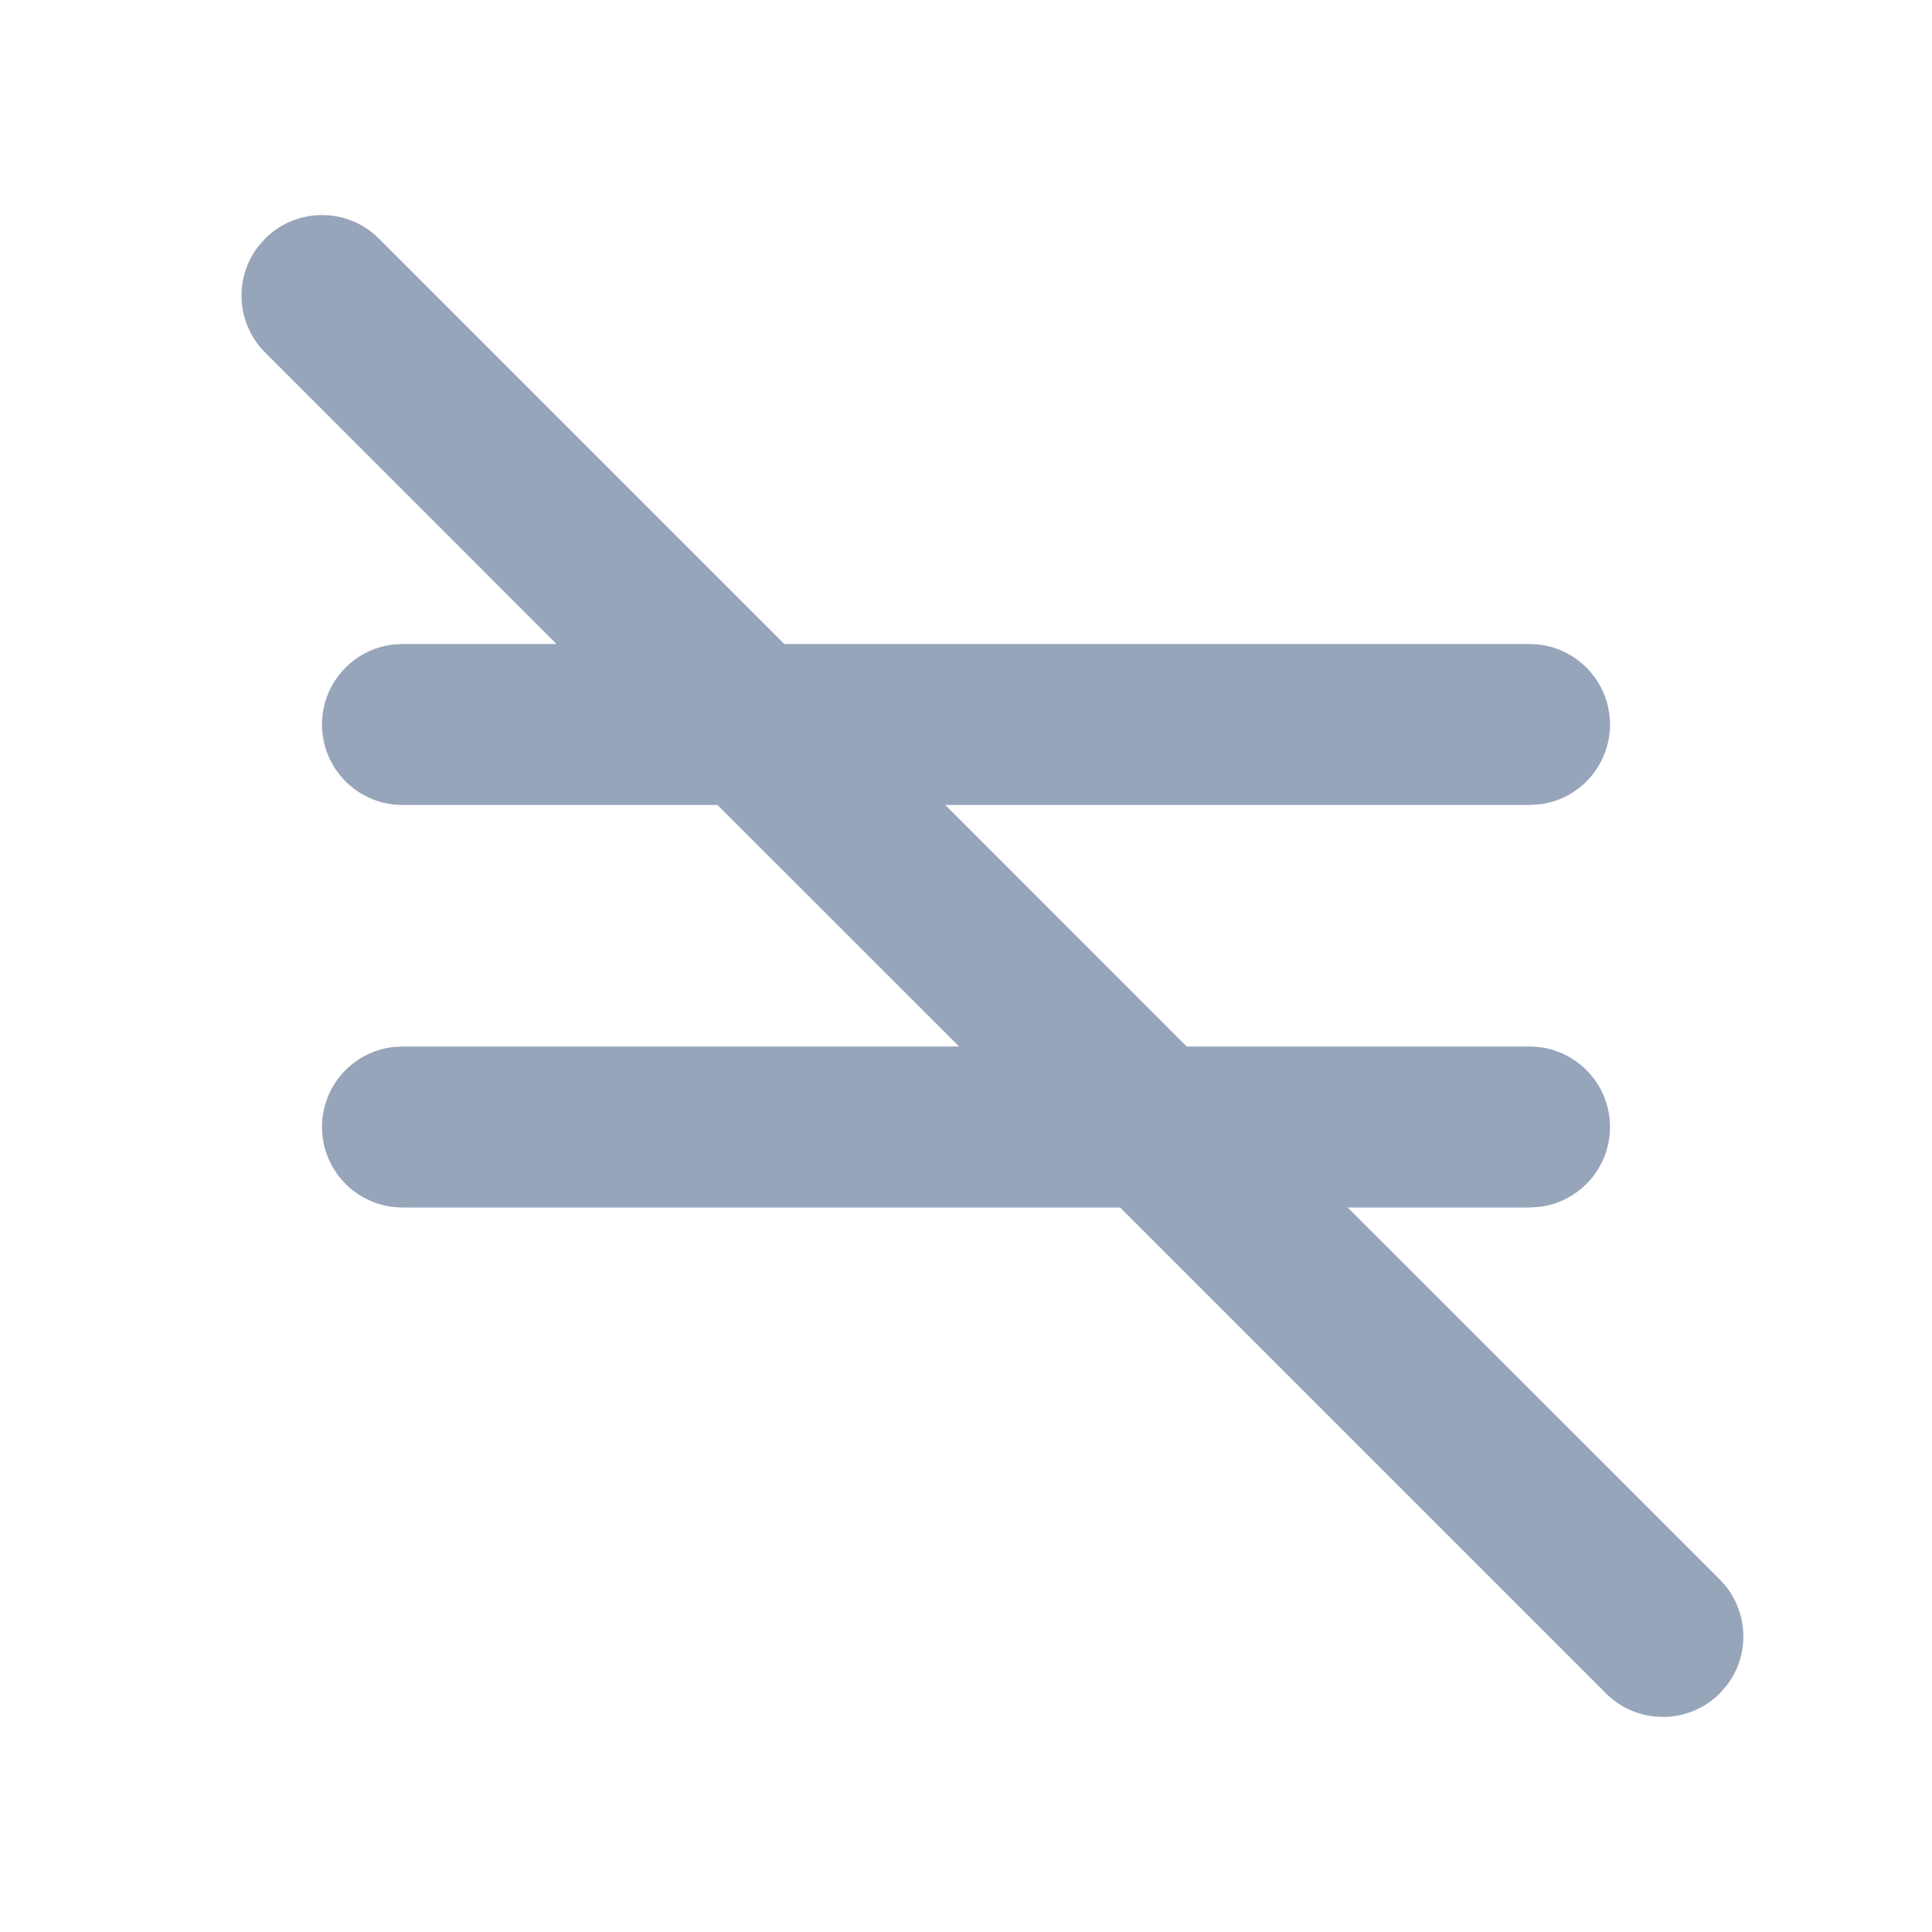 <?xml version="1.0" encoding="UTF-8"?>
<svg width="24px" height="24px" viewBox="0 0 24 24" version="1.1" xmlns="http://www.w3.org/2000/svg" xmlns:xlink="http://www.w3.org/1999/xlink">
    <!-- Generator: Sketch 58 (84663) - https://sketch.com -->
    <title>feather-icon/minus copy 2</title>
    <desc>Created with Sketch.</desc>
    <g id="feather-icon/minus-copy-2" stroke="none" stroke-width="1" fill="none" fill-rule="evenodd">
        <path d="M3.293,2.964 C3.683,2.574 4.317,2.574 4.707,2.964 L4.707,2.964 L9.743,8 L19,8 C19.552,8 20,8.448 20,9 C20,9.513 19.614,9.936 19.117,9.993 L19,10 L11.743,10 L14.742,13 L19,13 C19.552,13 20,13.448 20,14 C20,14.513 19.614,14.936 19.117,14.993 L19,15 L16.742,15 L21.364,19.621 C21.724,19.982 21.752,20.549 21.447,20.941 L21.364,21.036 C20.973,21.426 20.34,21.426 19.95,21.036 L19.95,21.036 L13.914,15 L5,15 C4.448,15 4,14.552 4,14 C4,13.487 4.386,13.064 4.883,13.007 L5,13 L11.914,13 L8.913,10 L5,10 C4.448,10 4,9.552 4,9 C4,8.487 4.386,8.064 4.883,8.007 L5,8 L6.913,8 L3.293,4.379 C2.932,4.018 2.905,3.451 3.21,3.059 Z" id="Combined-Shape" fill="#97A5BB"></path>
    </g>
</svg>